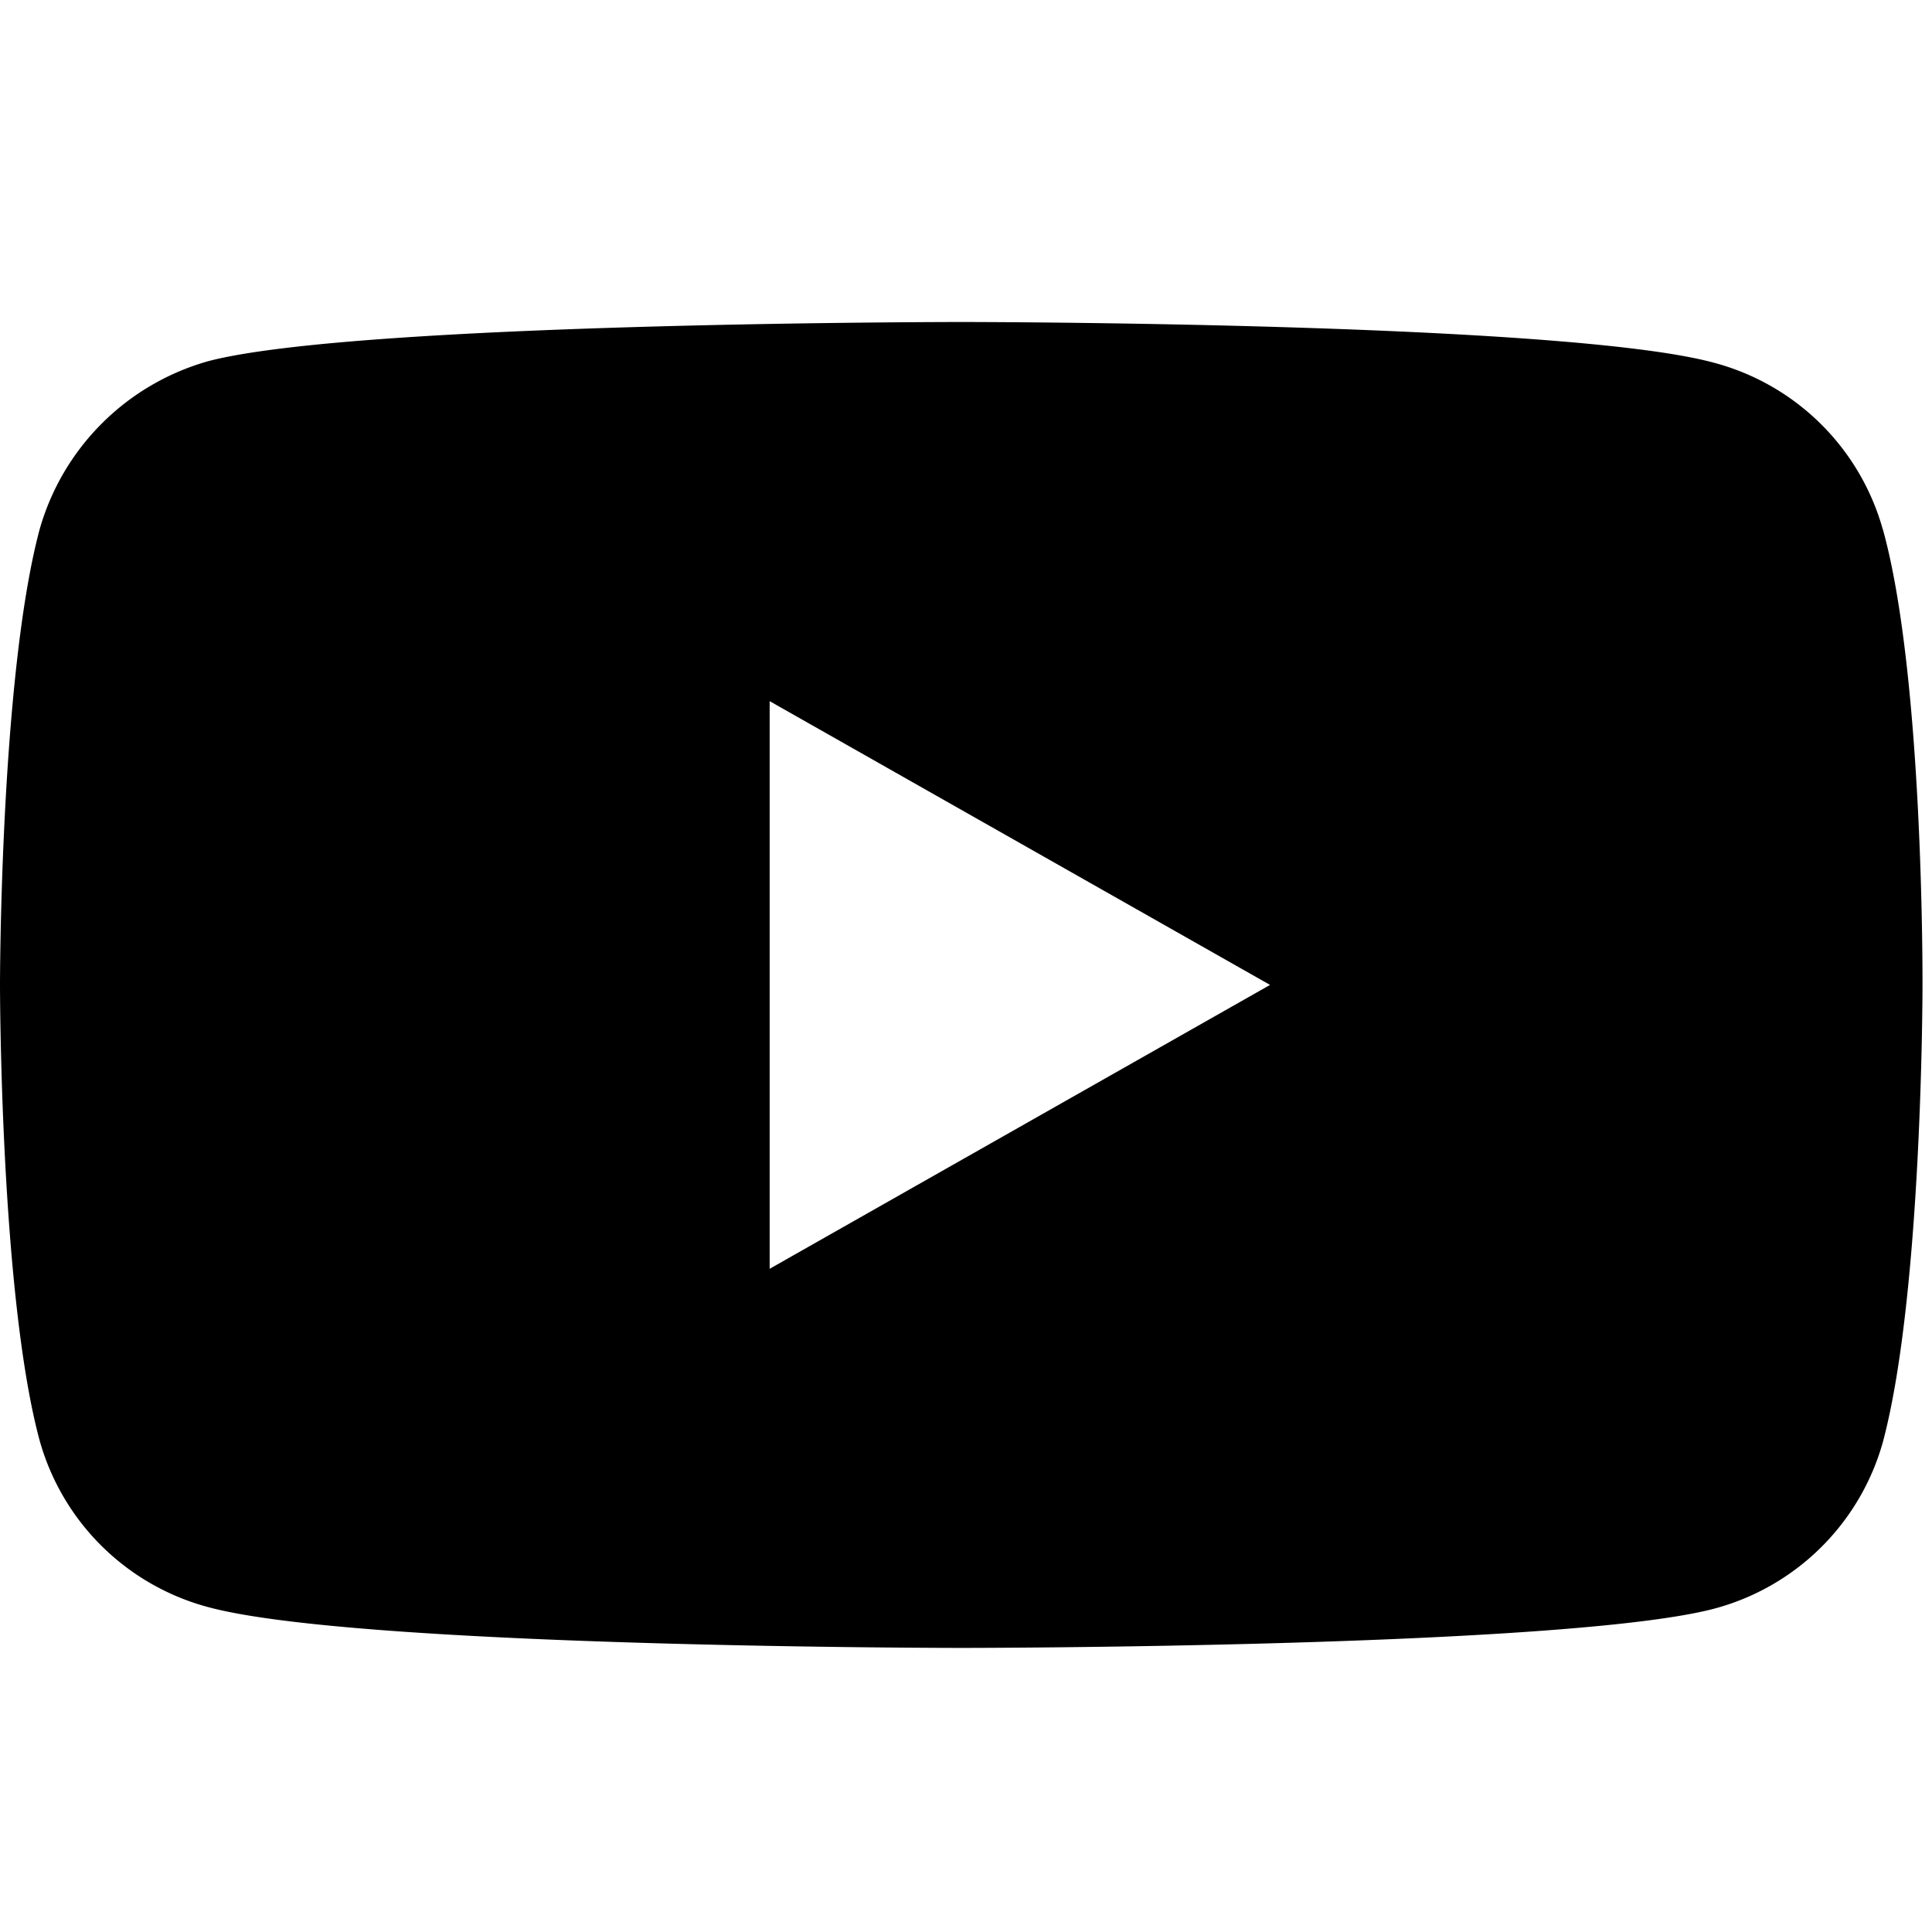 <svg xmlns="http://www.w3.org/2000/svg" width="16" height="16" viewBox="0 0 24 24"><path d="M23.39 6.577c.512 1.841.492 5.678.492 5.678s0 3.817-.492 5.658a2.97 2.97 0 0 1-2.105 2.073c-1.869.485-9.344.485-9.344.485s-7.456 0-9.344-.504a2.97 2.97 0 0 1-2.105-2.074C0 16.072 0 12.235 0 12.235s0-3.817.492-5.658a3.03 3.03 0 0 1 2.105-2.093C4.466 4 11.94 4 11.94 4s7.475 0 9.344.504a2.97 2.97 0 0 1 2.105 2.073zM9.56 15.762l6.217-3.527L9.561 8.71v7.053z"/></svg>